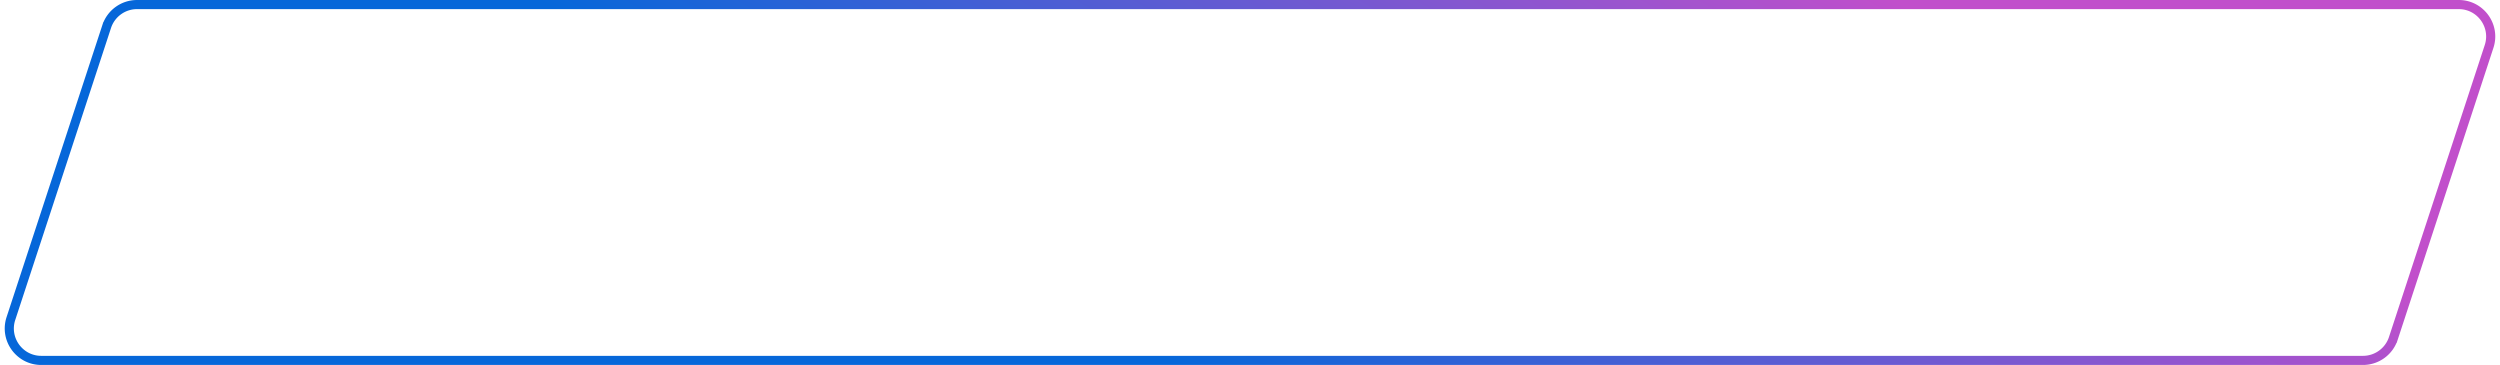 <svg width="274" height="40" viewBox="0 0 274 40" fill="none" xmlns="http://www.w3.org/2000/svg"><path d="M11.692 2.91A3.5 3.5 0 0115.018.5h254.46c2.382 0 4.068 2.328 3.326 4.59l-10.496 32a3.5 3.5 0 01-3.326 2.41H4.522c-2.382 0-4.068-2.328-3.326-4.59l10.496-32z" stroke="url(#paint0_linear_0_293)"/><defs><linearGradient id="paint0_linear_0_293" x1="181.741" y1="-14.845" x2="145.065" y2="49.228" gradientUnits="userSpaceOnUse"><stop stop-color="#C14FCB"/><stop offset="1" stop-color="#0667D9"/></linearGradient></defs></svg>
